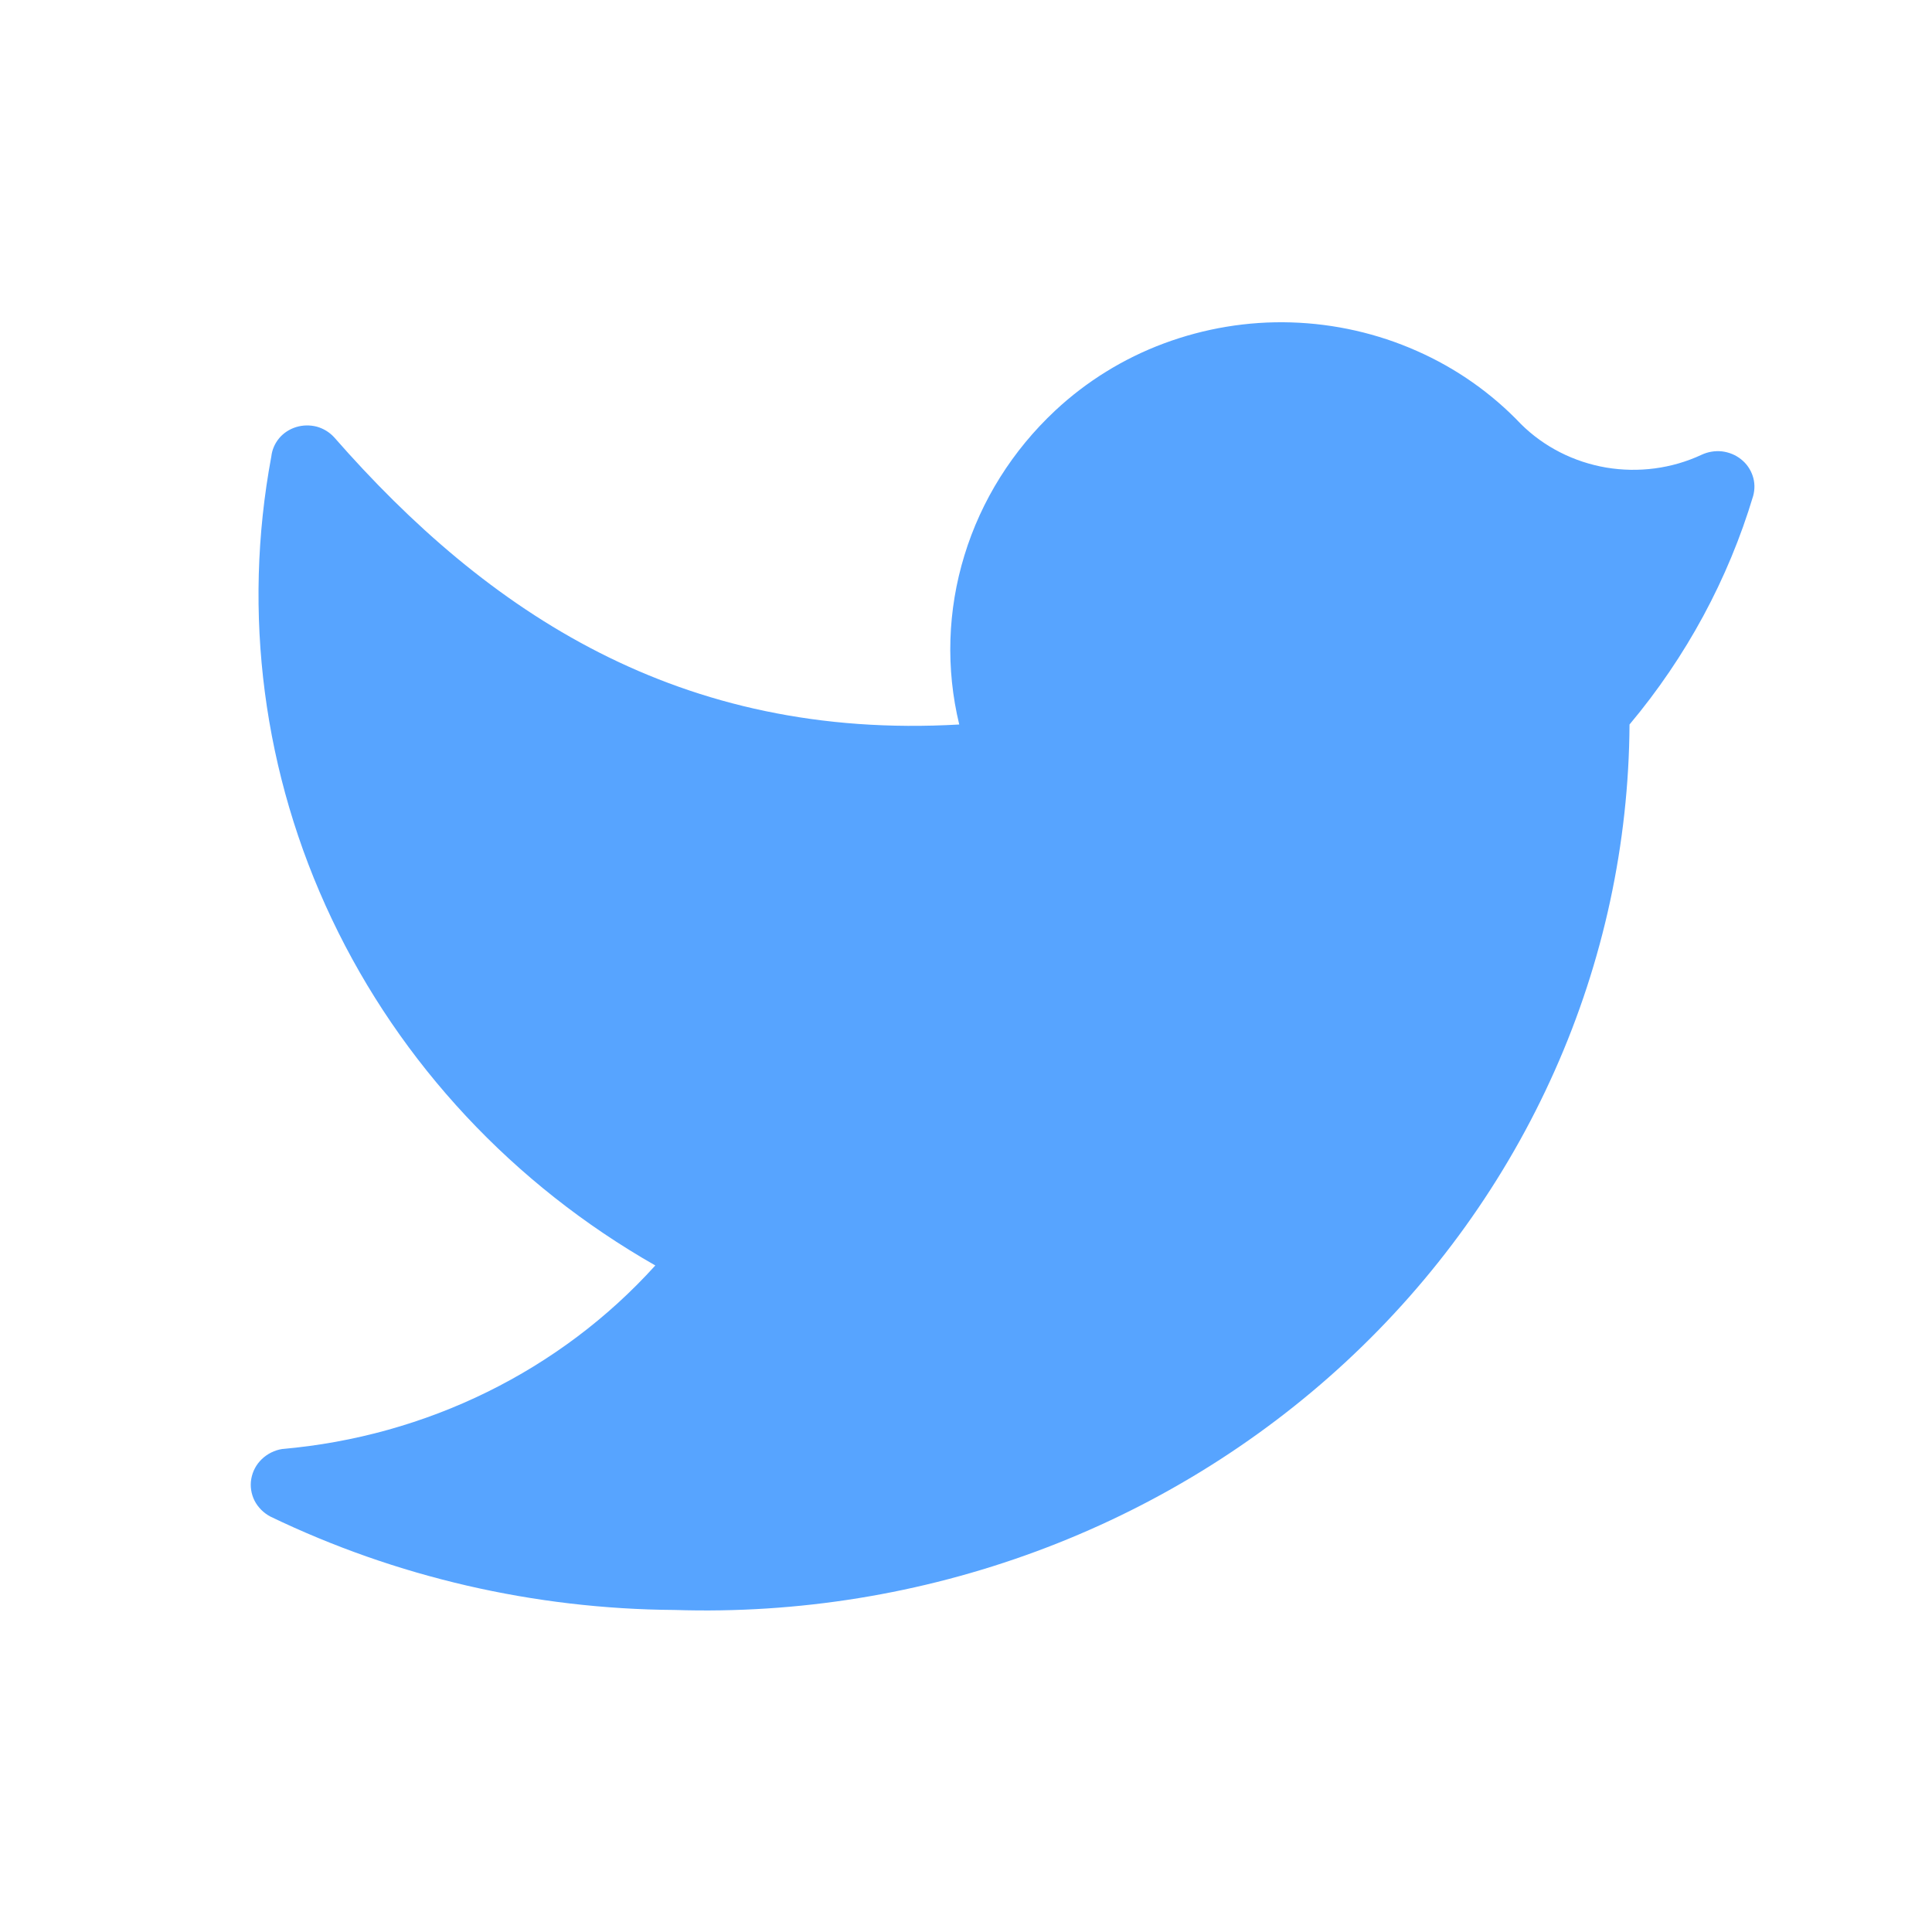 <svg width="16" height="16" viewBox="0 0 16 16" fill="none" xmlns="http://www.w3.org/2000/svg">
<path d="M5.586 13.333C6.609 13.366 7.627 13.201 8.582 12.848C9.537 12.495 10.409 11.961 11.147 11.277C11.884 10.594 12.472 9.774 12.875 8.868C13.279 7.962 13.489 6.986 13.495 6C13.964 5.441 14.312 4.797 14.519 4.107C14.534 4.052 14.533 3.994 14.515 3.941C14.497 3.887 14.464 3.839 14.418 3.803C14.373 3.767 14.318 3.745 14.26 3.738C14.201 3.732 14.143 3.742 14.09 3.767C13.845 3.881 13.569 3.917 13.301 3.872C13.033 3.826 12.787 3.701 12.597 3.513C12.354 3.257 12.06 3.05 11.733 2.906C11.406 2.761 11.052 2.681 10.693 2.67C10.333 2.659 9.975 2.719 9.639 2.844C9.303 2.969 8.997 3.159 8.739 3.4C8.385 3.731 8.126 4.144 7.987 4.599C7.847 5.055 7.832 5.537 7.944 6C5.628 6.133 4.038 5.073 2.766 3.62C2.727 3.578 2.677 3.548 2.622 3.533C2.566 3.519 2.507 3.52 2.452 3.537C2.397 3.554 2.348 3.586 2.312 3.629C2.276 3.672 2.253 3.725 2.247 3.78C2.005 5.076 2.179 6.413 2.748 7.611C3.316 8.808 4.251 9.81 5.427 10.48C4.639 11.352 3.532 11.896 2.337 12C2.273 12.01 2.214 12.04 2.168 12.084C2.122 12.128 2.092 12.185 2.081 12.247C2.07 12.308 2.08 12.372 2.108 12.428C2.137 12.484 2.183 12.53 2.24 12.56C3.28 13.061 4.424 13.325 5.586 13.333Z" fill="#57A4FF"/>
</svg>
